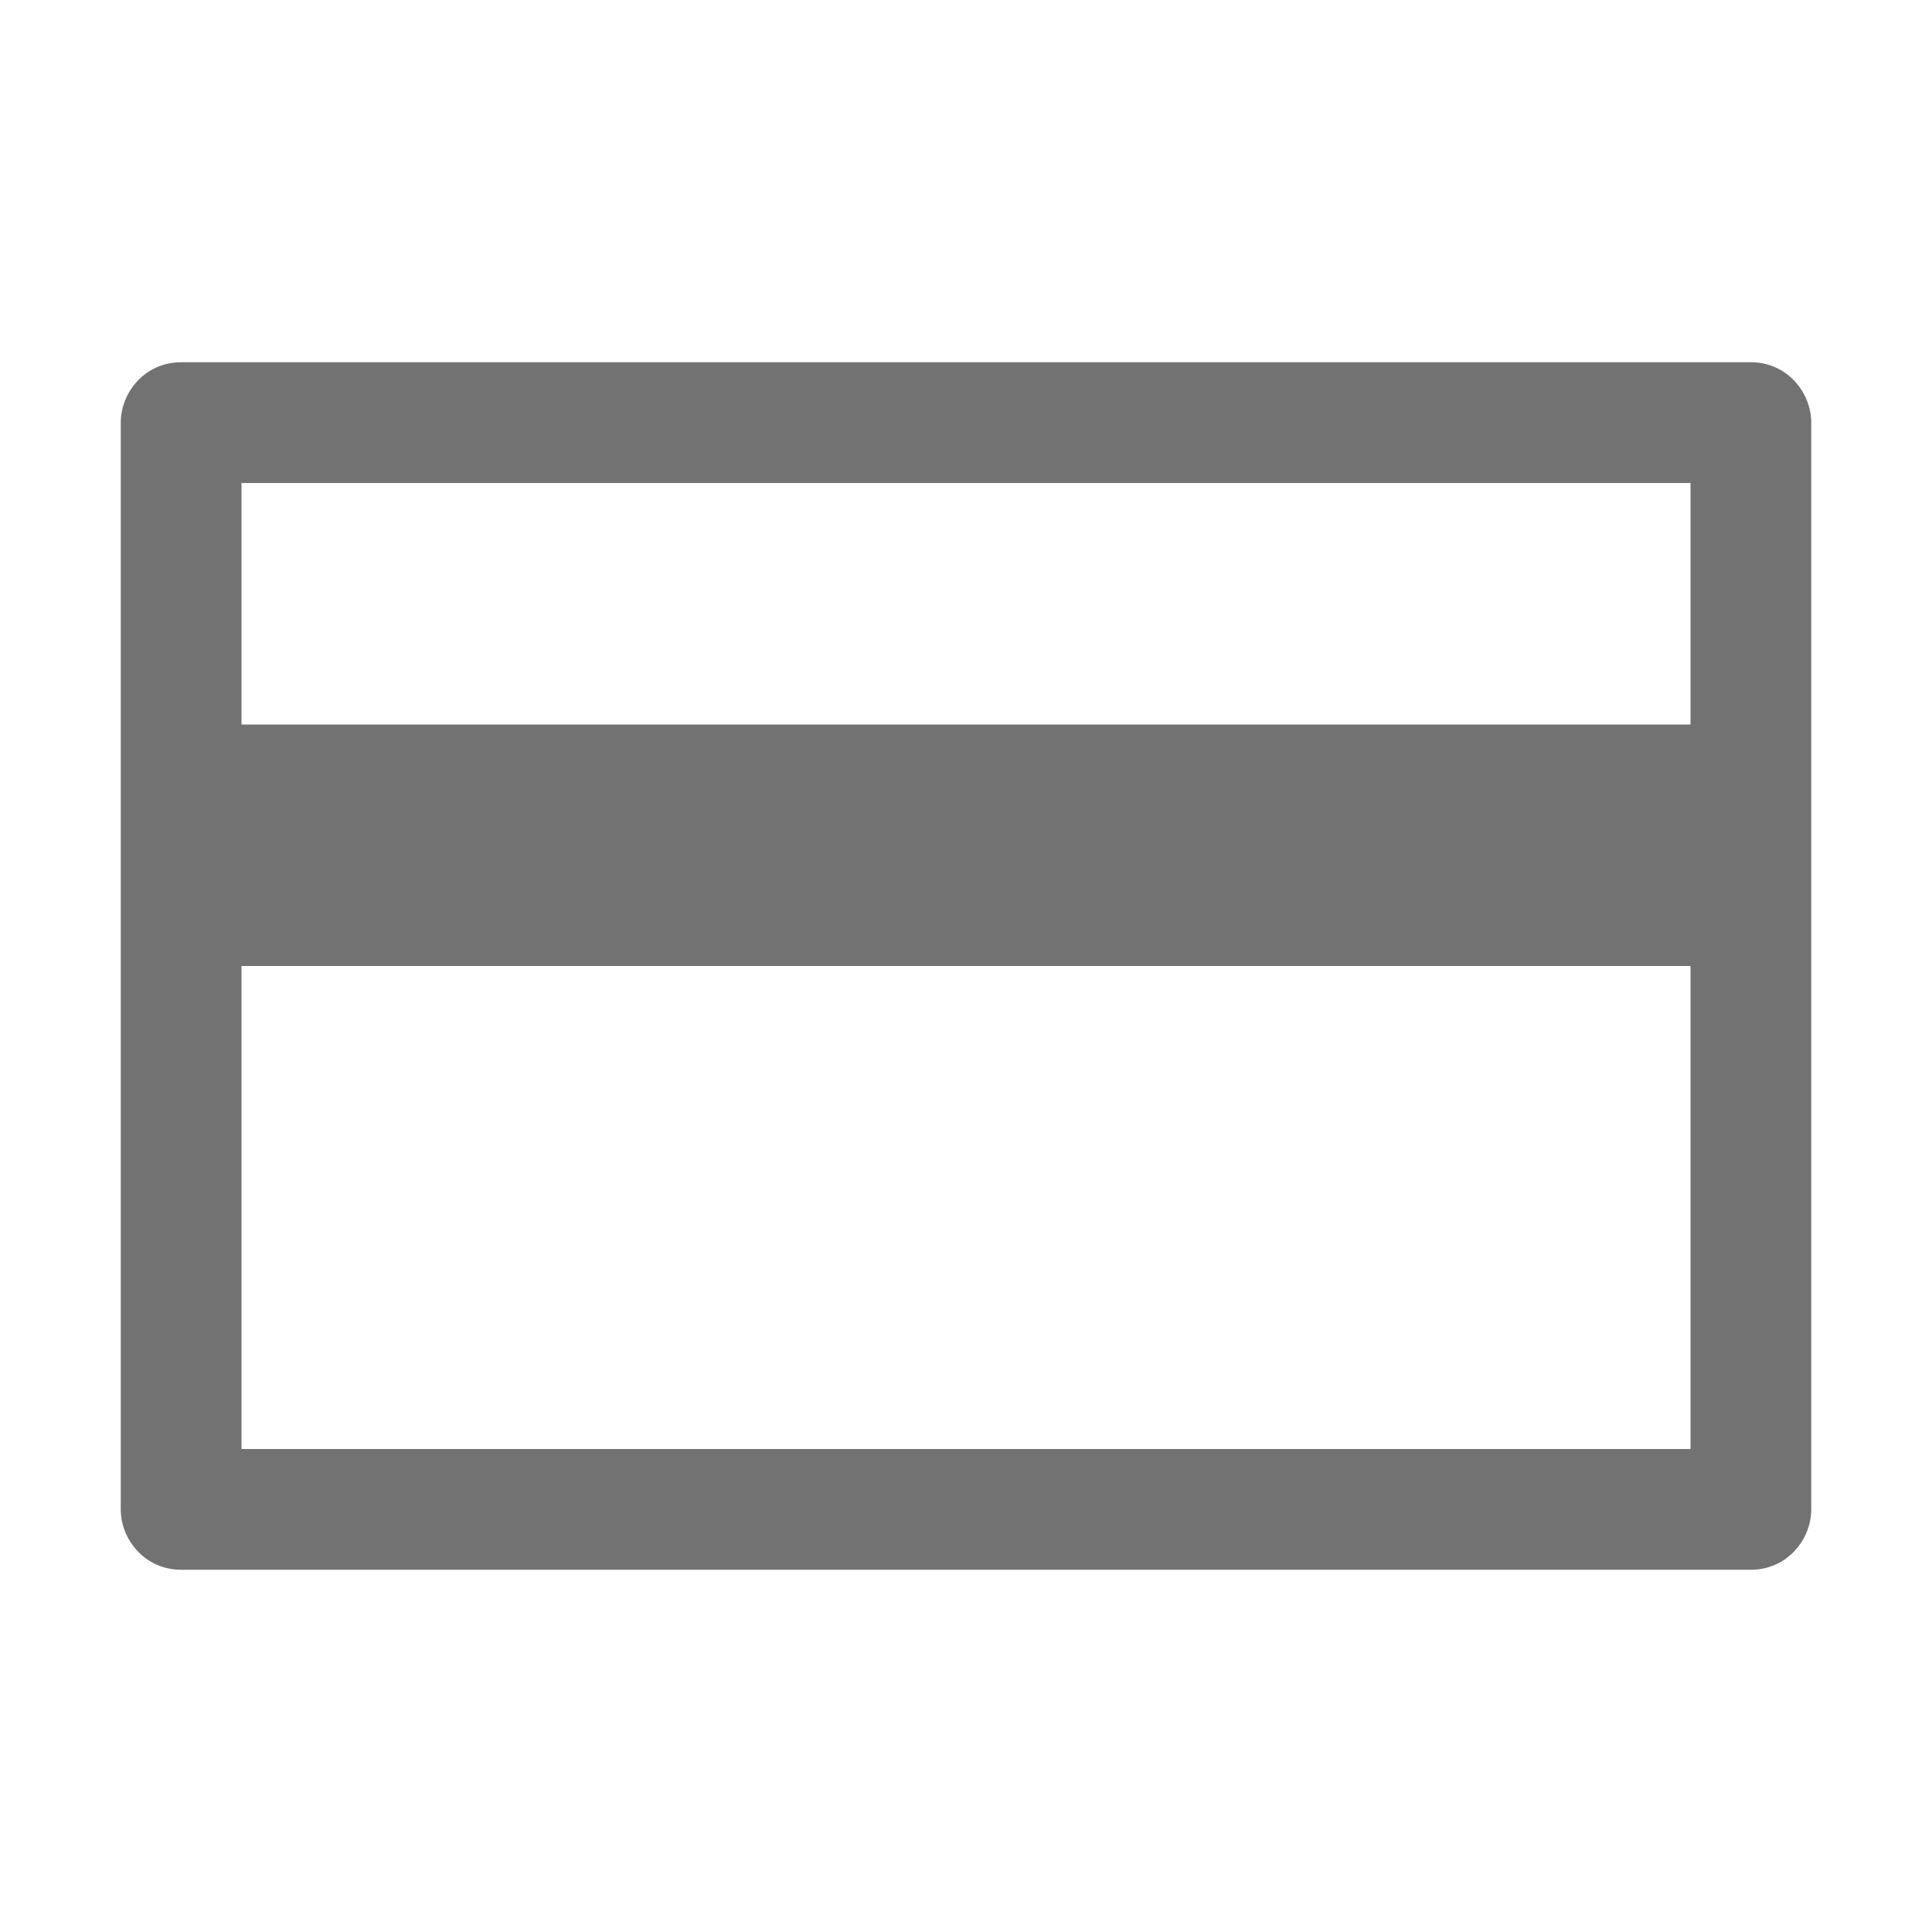 ﻿<?xml version='1.0' encoding='UTF-8'?>
<svg x="0px" y="0px" viewBox="0 0 32 32" version="1.1" xmlns="http://www.w3.org/2000/svg" xmlns:xlink="http://www.w3.org/1999/xlink" enable-background="new 0 0 32 32" xml:space="preserve" id="Layer_1">
  <style type="text/css">
	.Blue{fill:#1177D7;}
	.Green{fill:#039C23;}
	.Yellow{fill:#FFB115;}
	.Black{fill:#727272;}
	.White{fill:#FFFFFF;}
	.Red{fill:#D11C1C;}
	.st0{opacity:0.75;}
</style>
  <g id="CreditCard">
    <path d="M29,6H3C2.4,6,2,6.5,2,7v5v4v9c0,0.5,0.4,1,1,1h26c0.6,0,1-0.5,1-1v-9v-4V7C30,6.5,29.6,6,29,6z M28,24H4v-8   h24V24z M4,12V8h24v4H4z" fill="#727272" class="Black" />
  </g>
</svg>